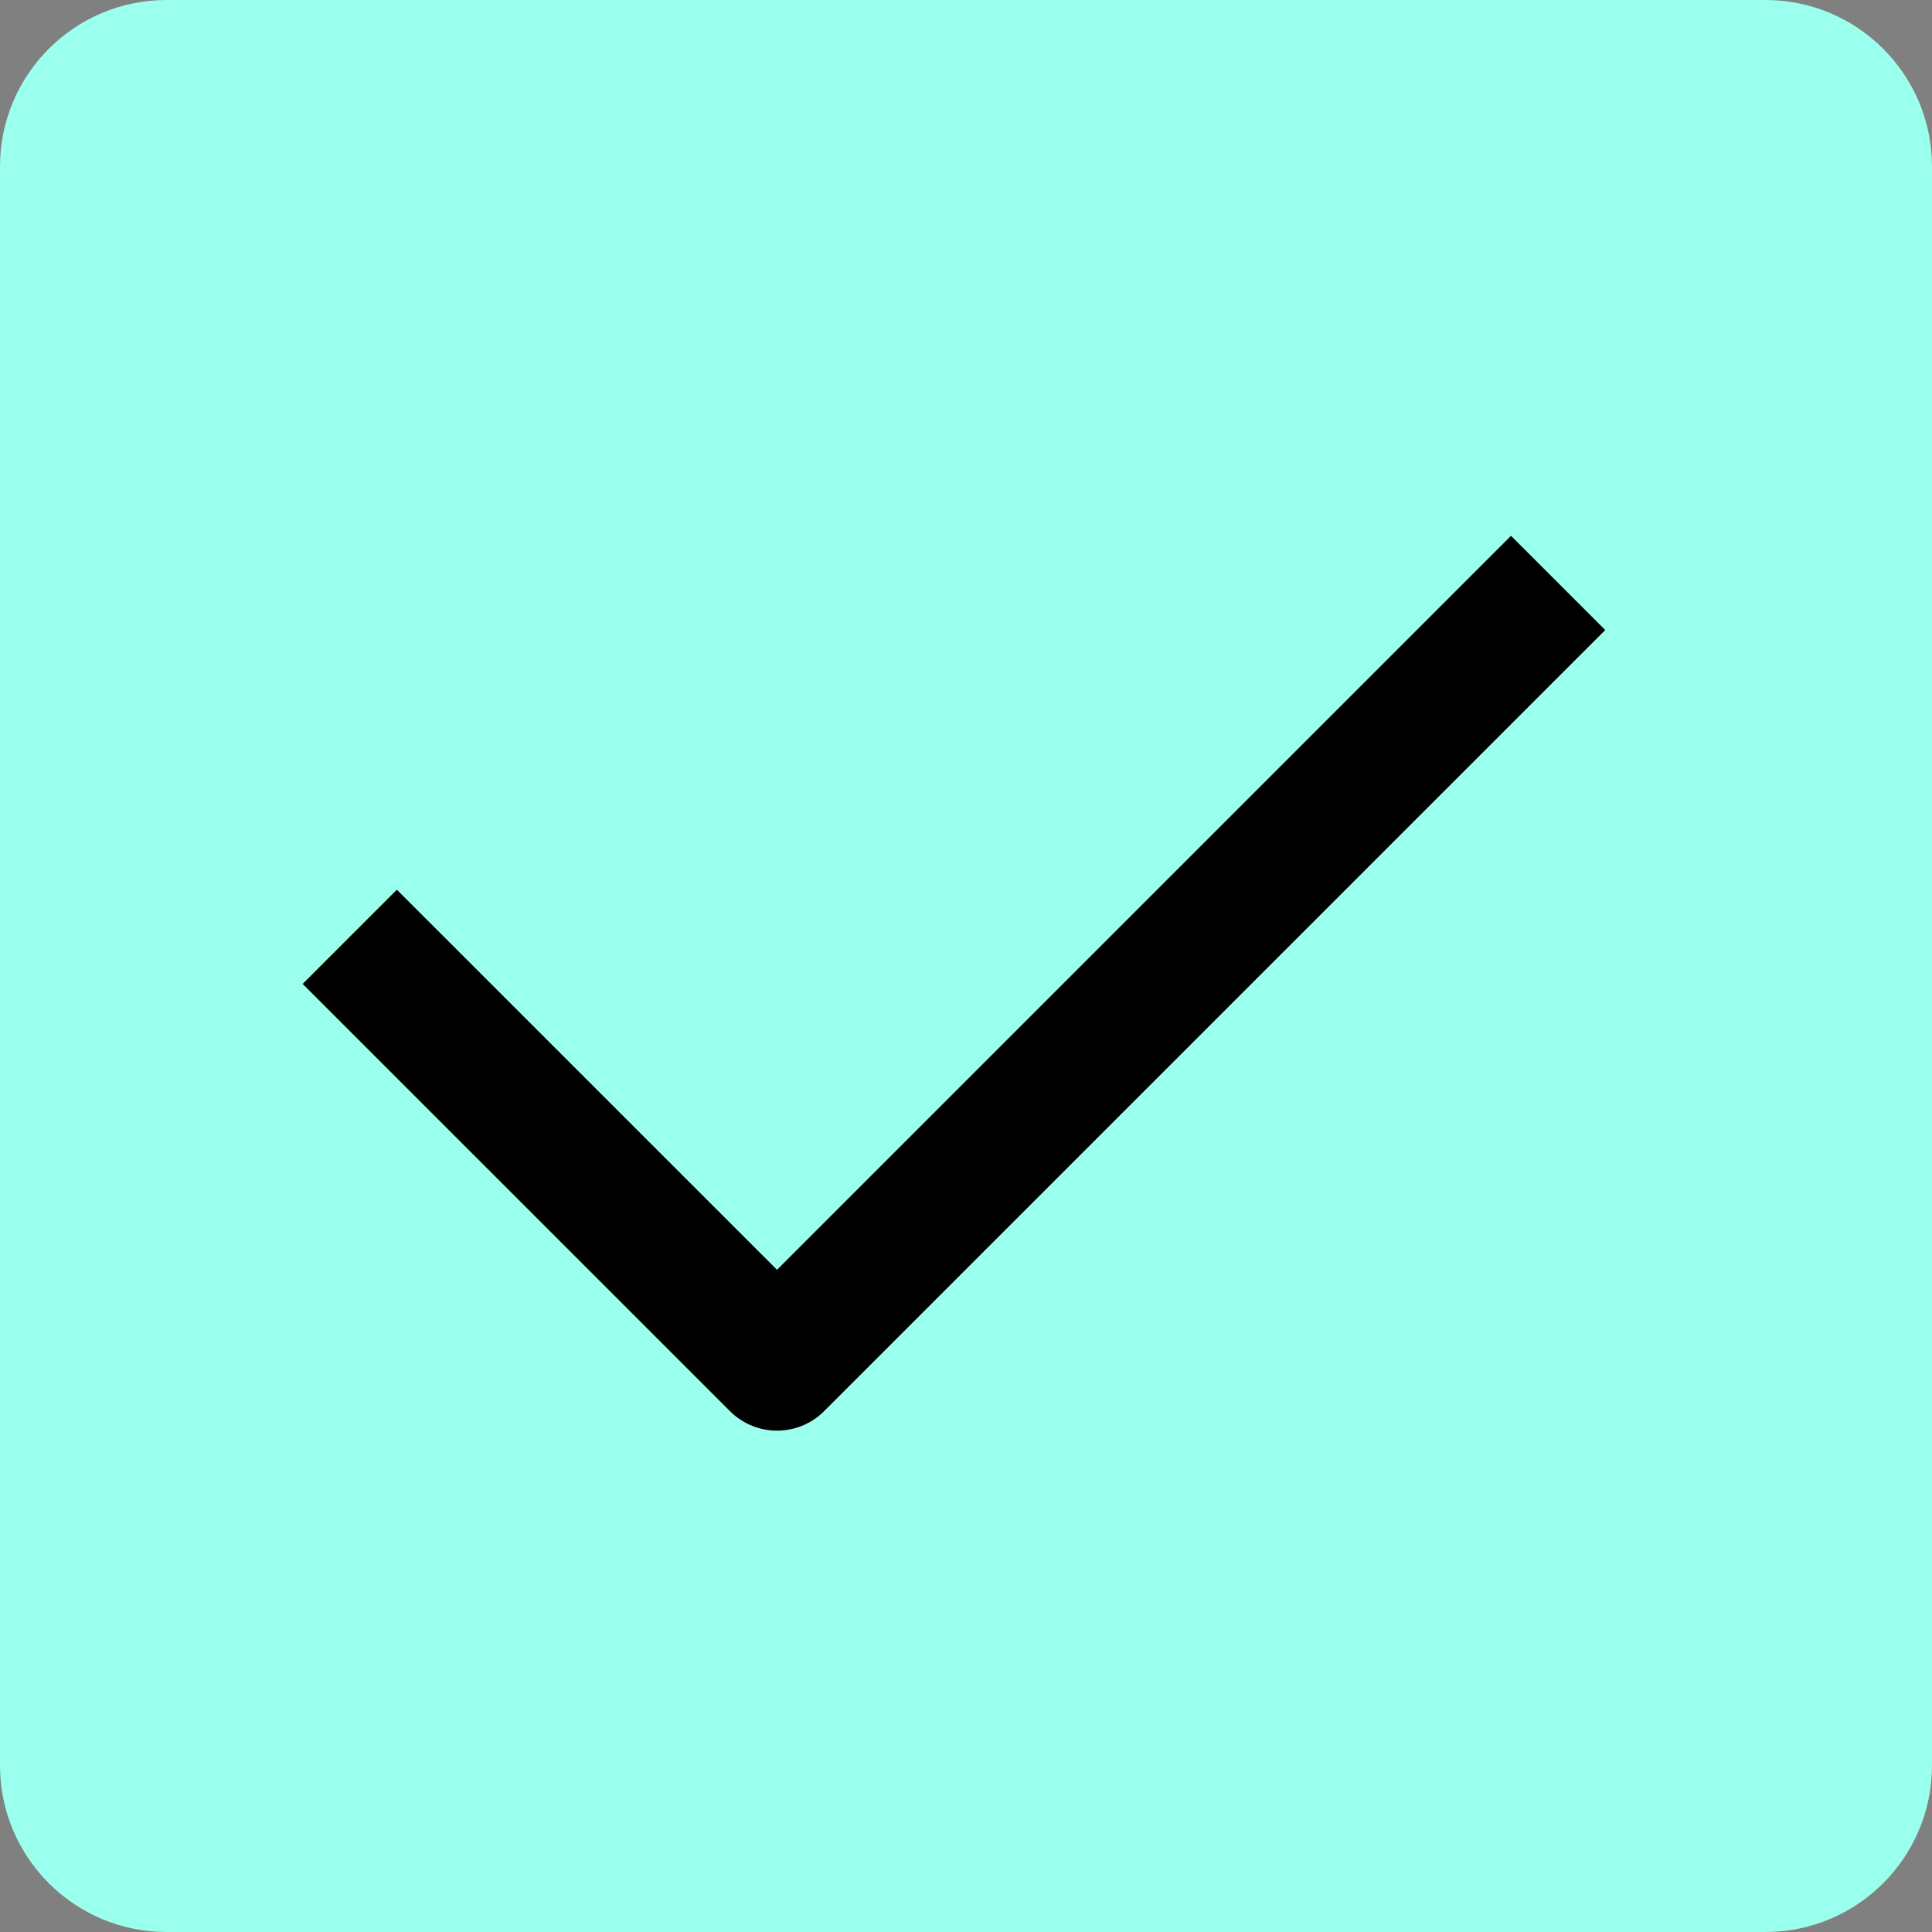 <svg width="58" height="58" viewBox="0 0 58 58" fill="none" xmlns="http://www.w3.org/2000/svg">
<rect x="0" y="0" width="58" height="58" fill="#808080" stroke="none"/>
<path d="M53 0H5C2.239 0 0 2.239 0 5V53C0 55.761 2.239 58 5 58H53C55.761 58 58 55.761 58 53V5C58 2.239 55.761 0 53 0Z" fill="#9AFFEC"/>
<path d="M46.776 17.5L23.327 40.949L10.5 28.124" stroke="black" stroke-width="4" stroke-linejoin="round"/>
</svg>
